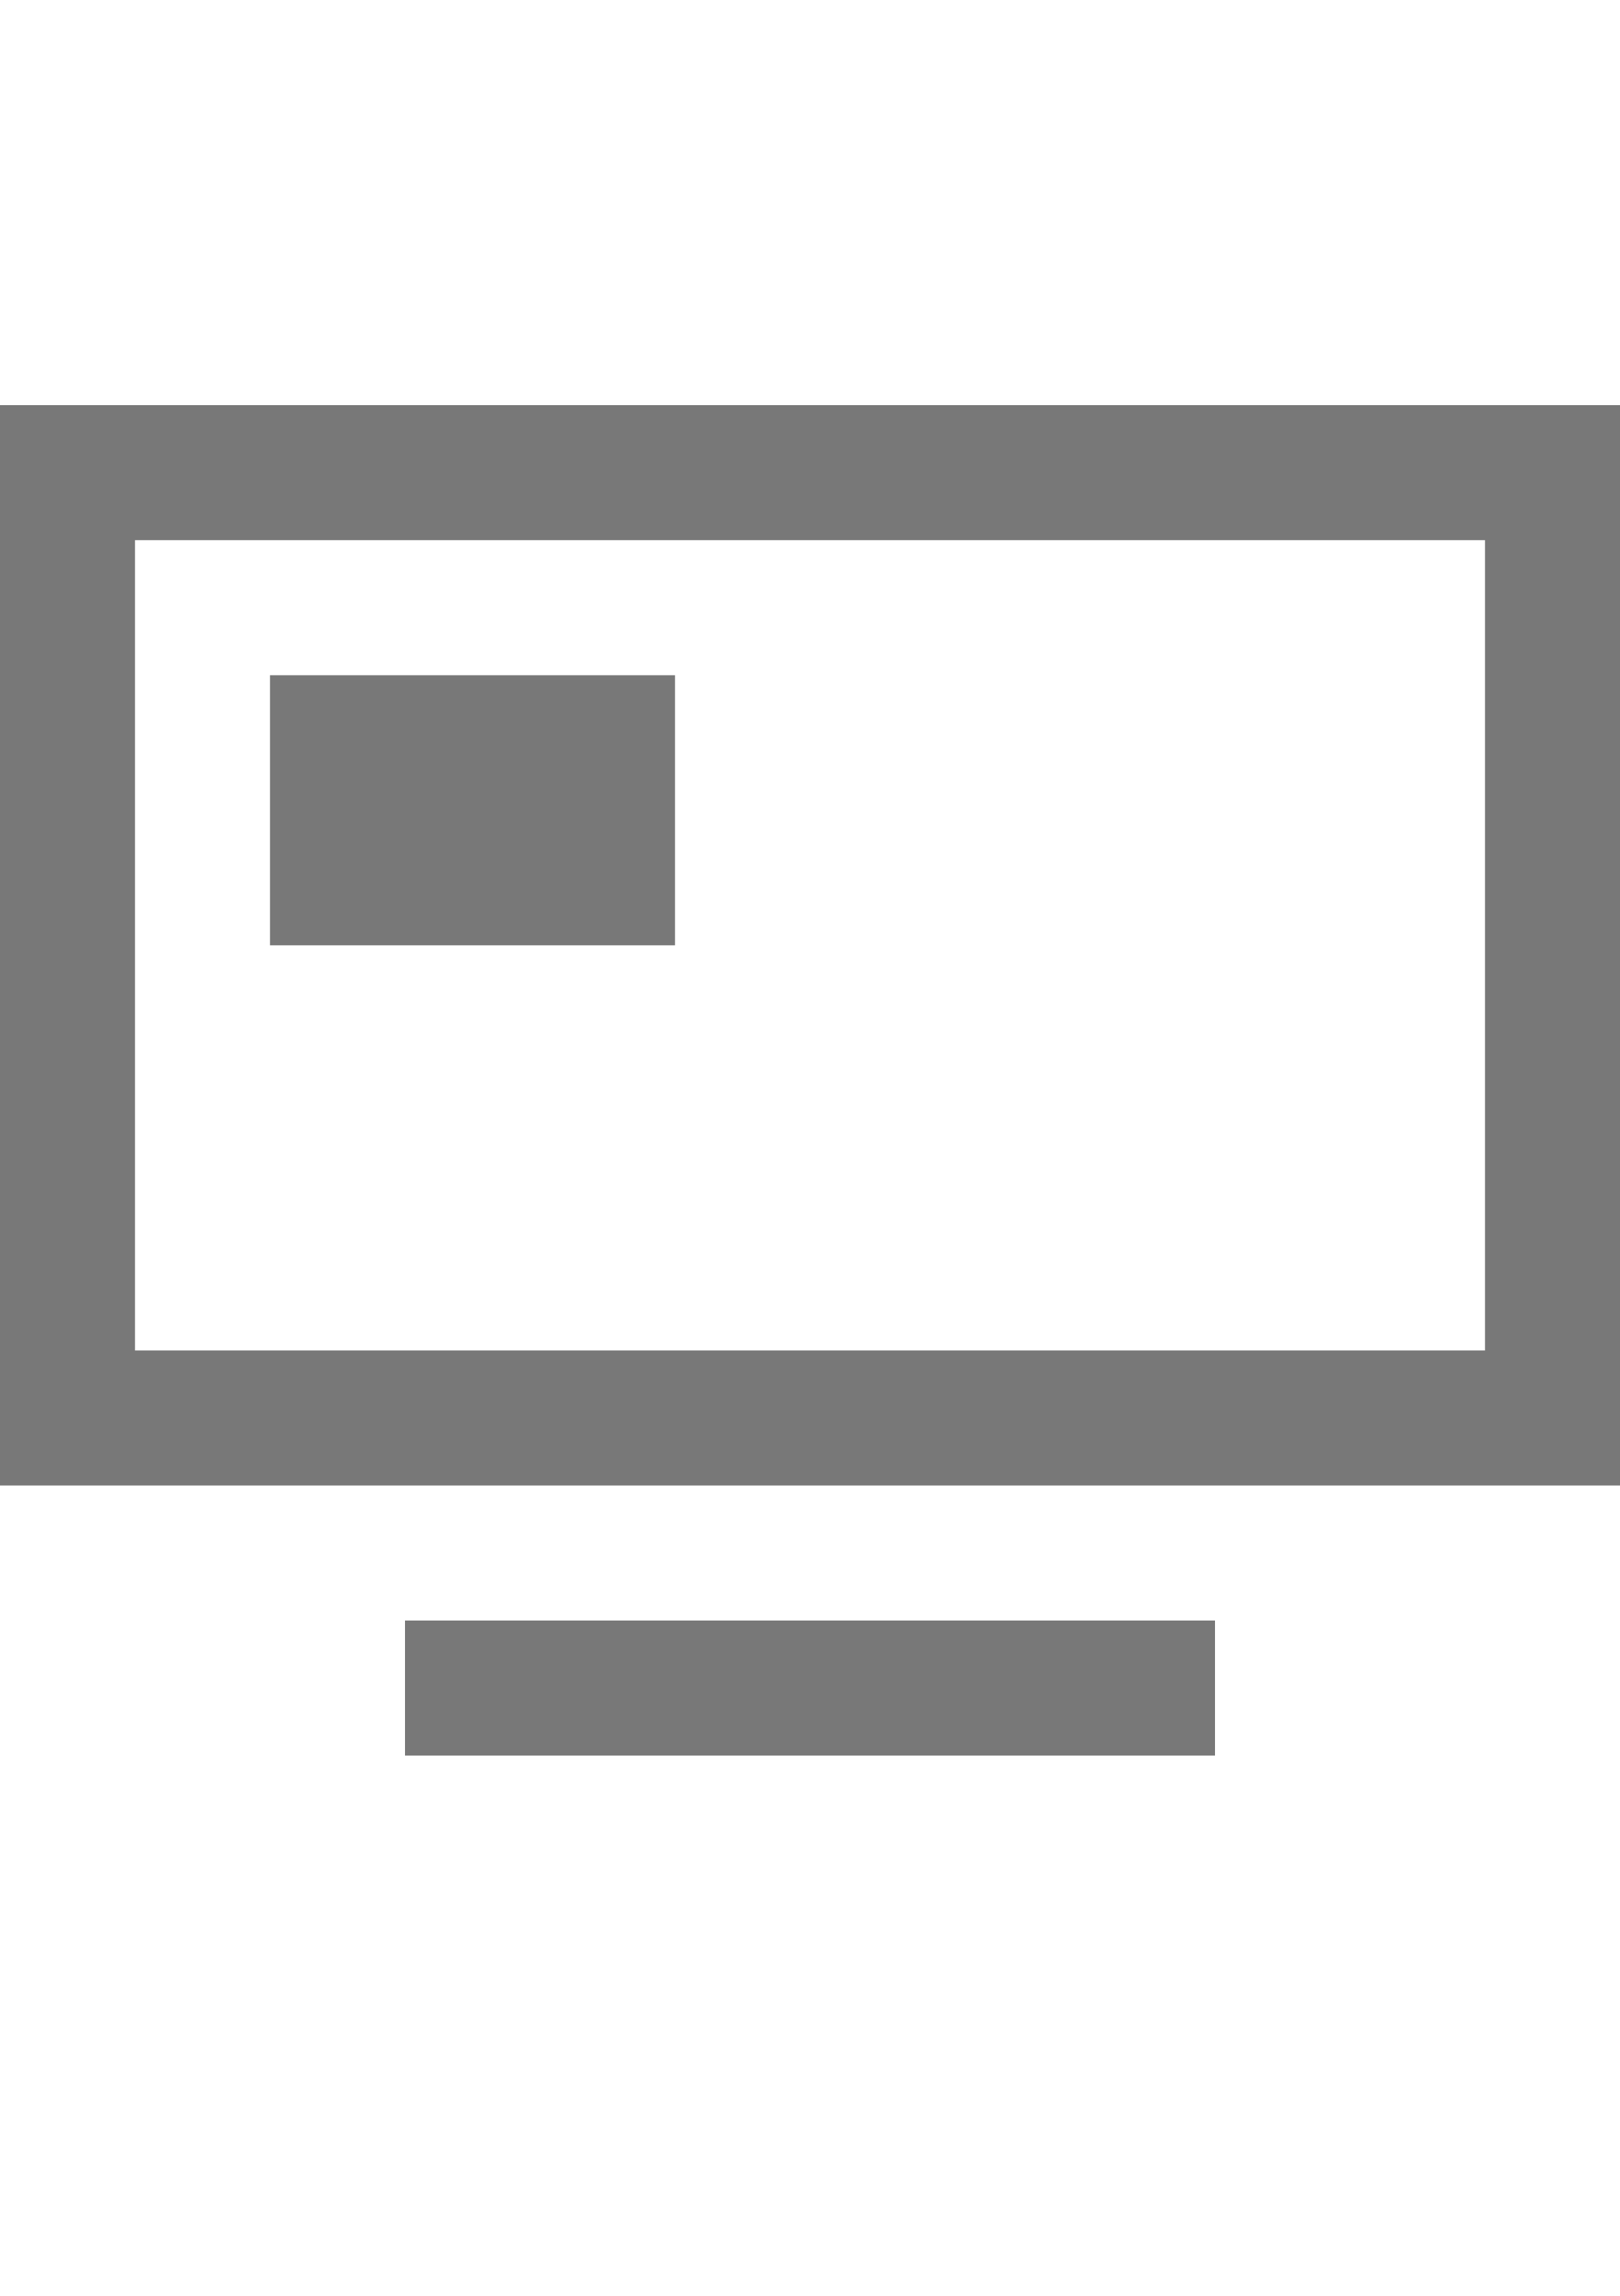 <svg version="1.2" xmlns="http://www.w3.org/2000/svg" xmlns:xlink="http://www.w3.org/1999/xlink" x="0px" y="0px" viewBox="0 0 12 17" xml:space="preserve">
	<path fill="#787878" d="M12,11H0V3h12V11z M1,10h10V4H1V10z"/>
	<rect x="2" y="5" fill="#787878" width="3" height="2"/>
	<rect x="3" y="12" fill="#787878" width="6" height="1"/>
</svg>
